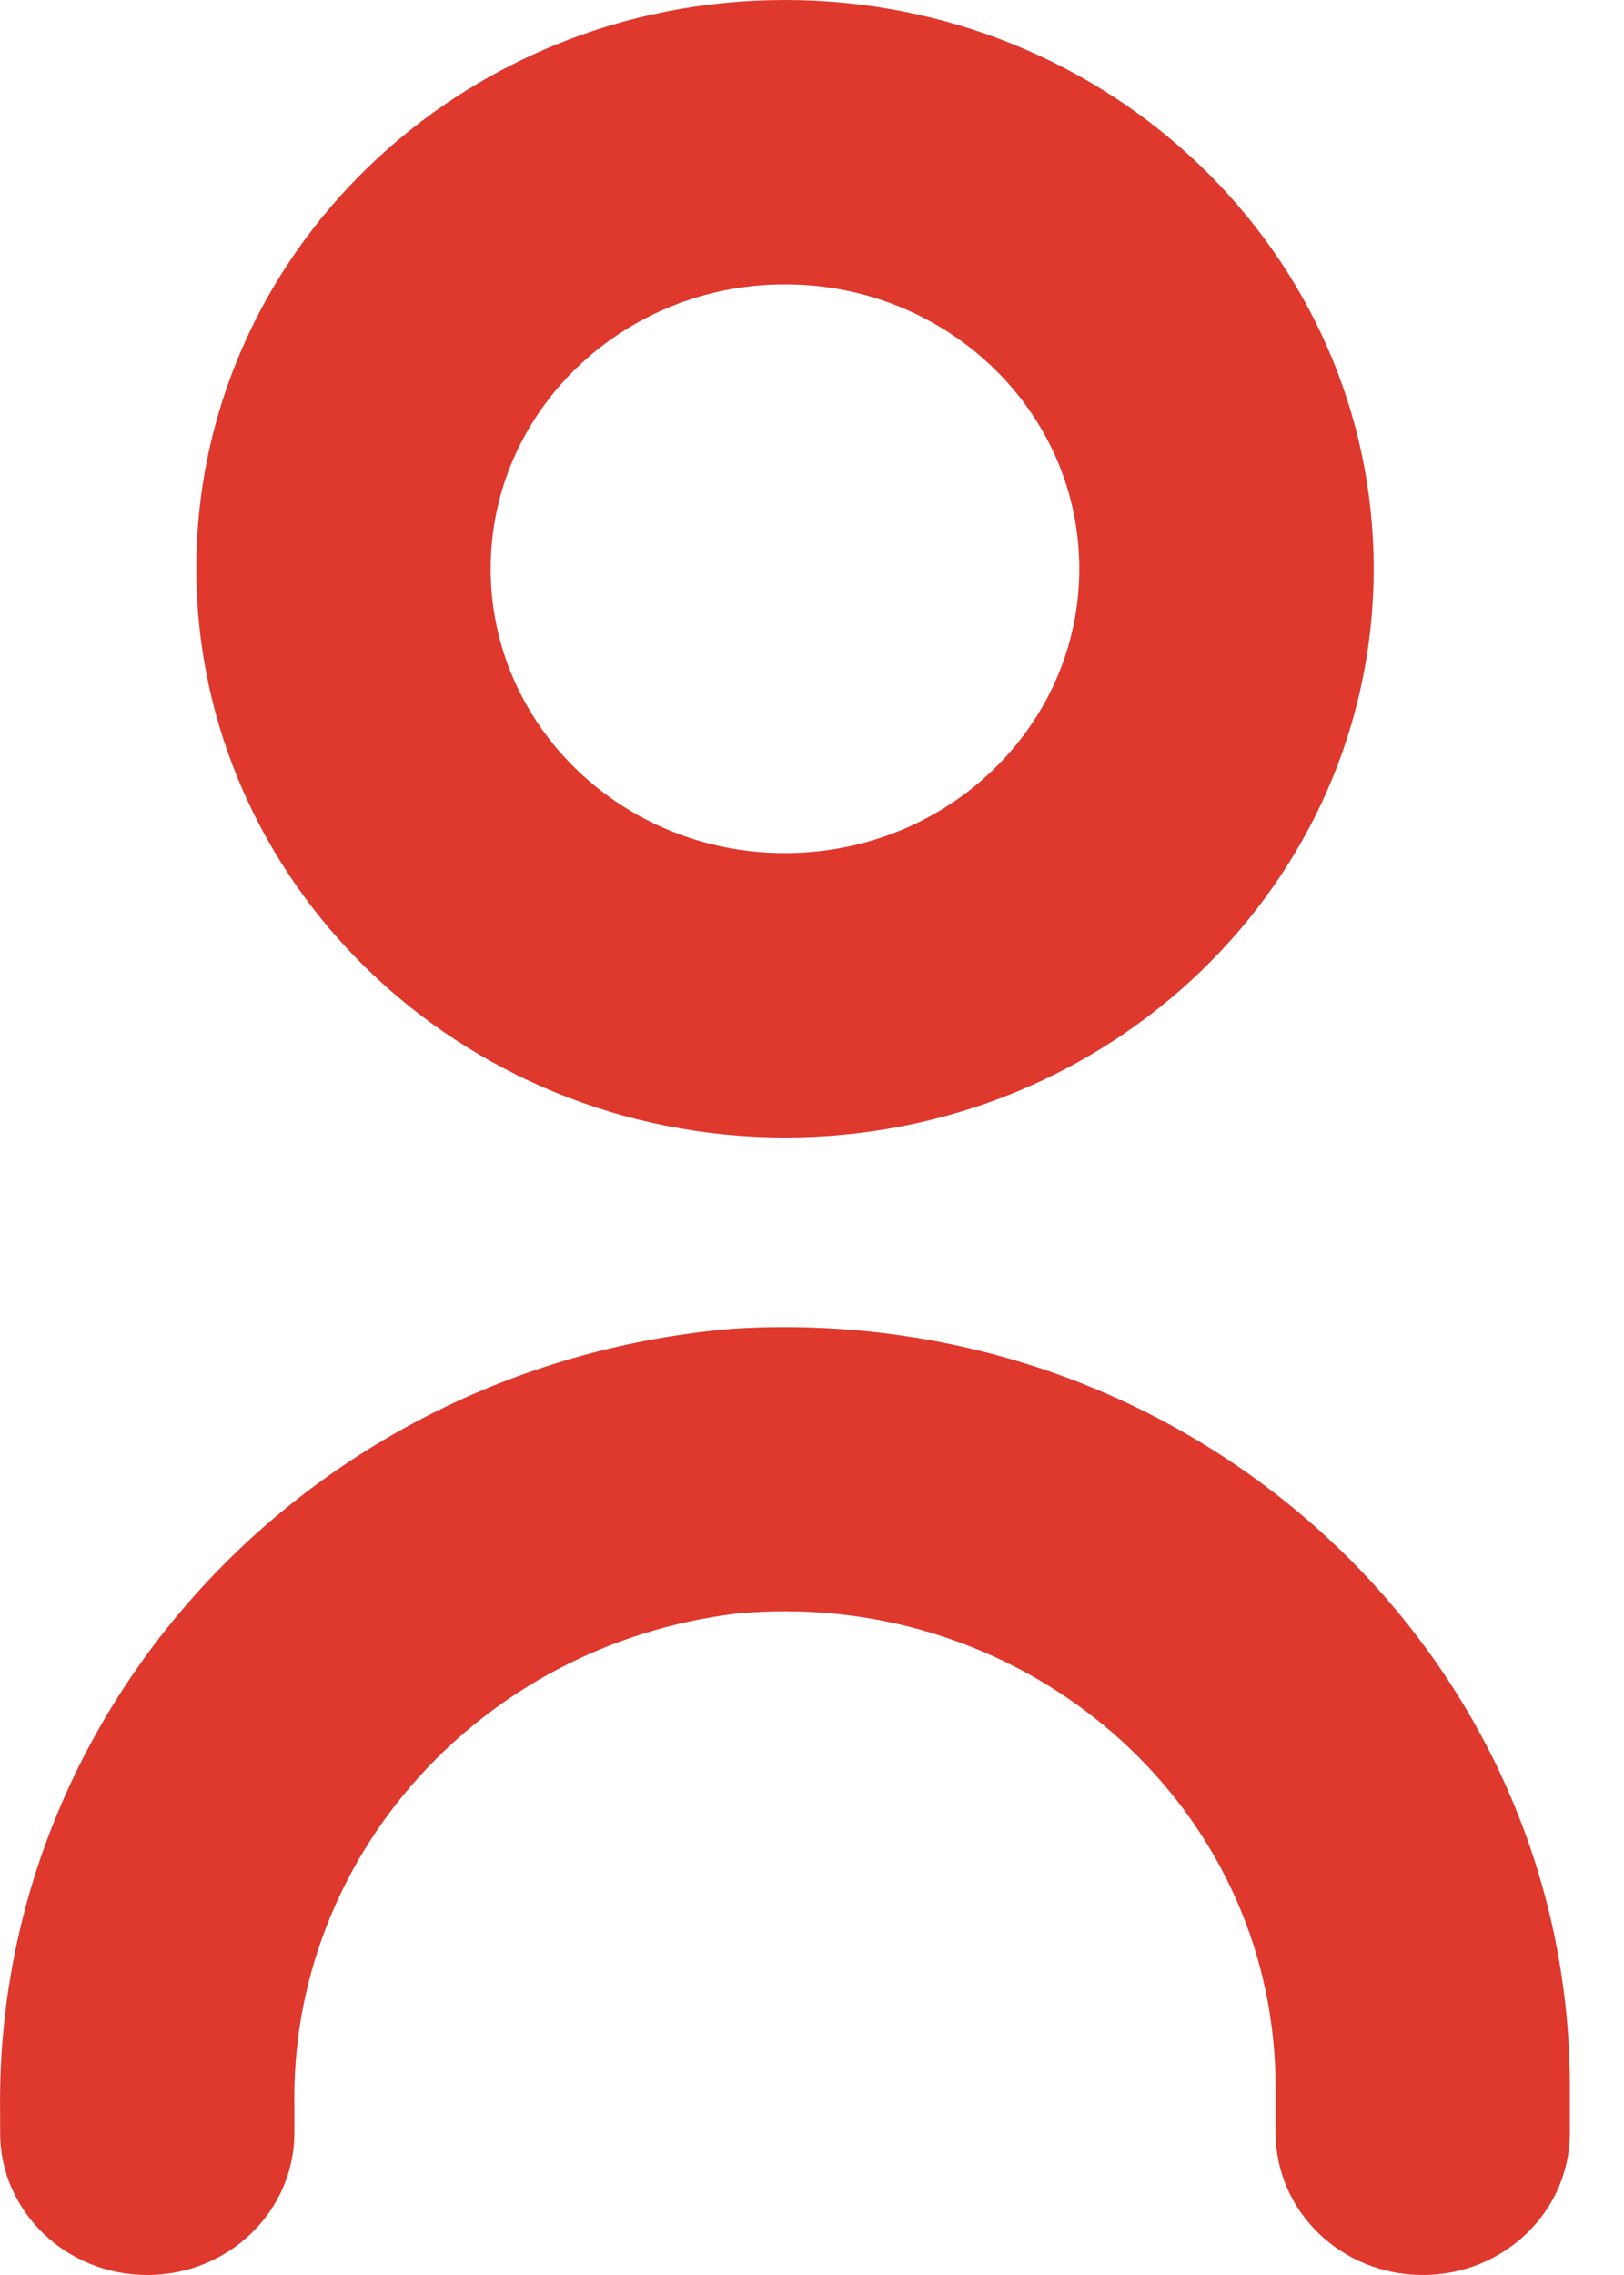 <svg width="15" height="21" viewBox="0 0 15 21" fill="none" xmlns="http://www.w3.org/2000/svg">
<path d="M6.754 12.266C2.892 12.603 -0.051 15.754 0.001 19.498V19.687C0.001 20.412 0.609 21 1.36 21C2.111 21 2.719 20.412 2.719 19.687V19.445C2.678 17.146 4.435 15.186 6.797 14.895C9.291 14.656 11.512 16.414 11.759 18.822C11.774 18.964 11.781 19.107 11.782 19.25V19.687C11.782 20.412 12.39 21 13.141 21C13.892 21 14.5 20.412 14.5 19.687V19.25C14.496 15.38 11.243 12.245 7.234 12.25C7.074 12.25 6.914 12.255 6.754 12.266Z" fill="#DF382D"/>
<path d="M7.25 10.5C10.253 10.5 12.688 8.149 12.688 5.25C12.688 2.351 10.253 0 7.25 0C4.247 0 1.813 2.351 1.813 5.25C1.816 8.148 4.249 10.497 7.25 10.5ZM7.25 2.625C8.752 2.625 9.969 3.8 9.969 5.25C9.969 6.7 8.752 7.875 7.25 7.875C5.749 7.875 4.532 6.7 4.532 5.25C4.532 3.8 5.749 2.625 7.25 2.625Z" fill="#DF382D"/>
</svg>
